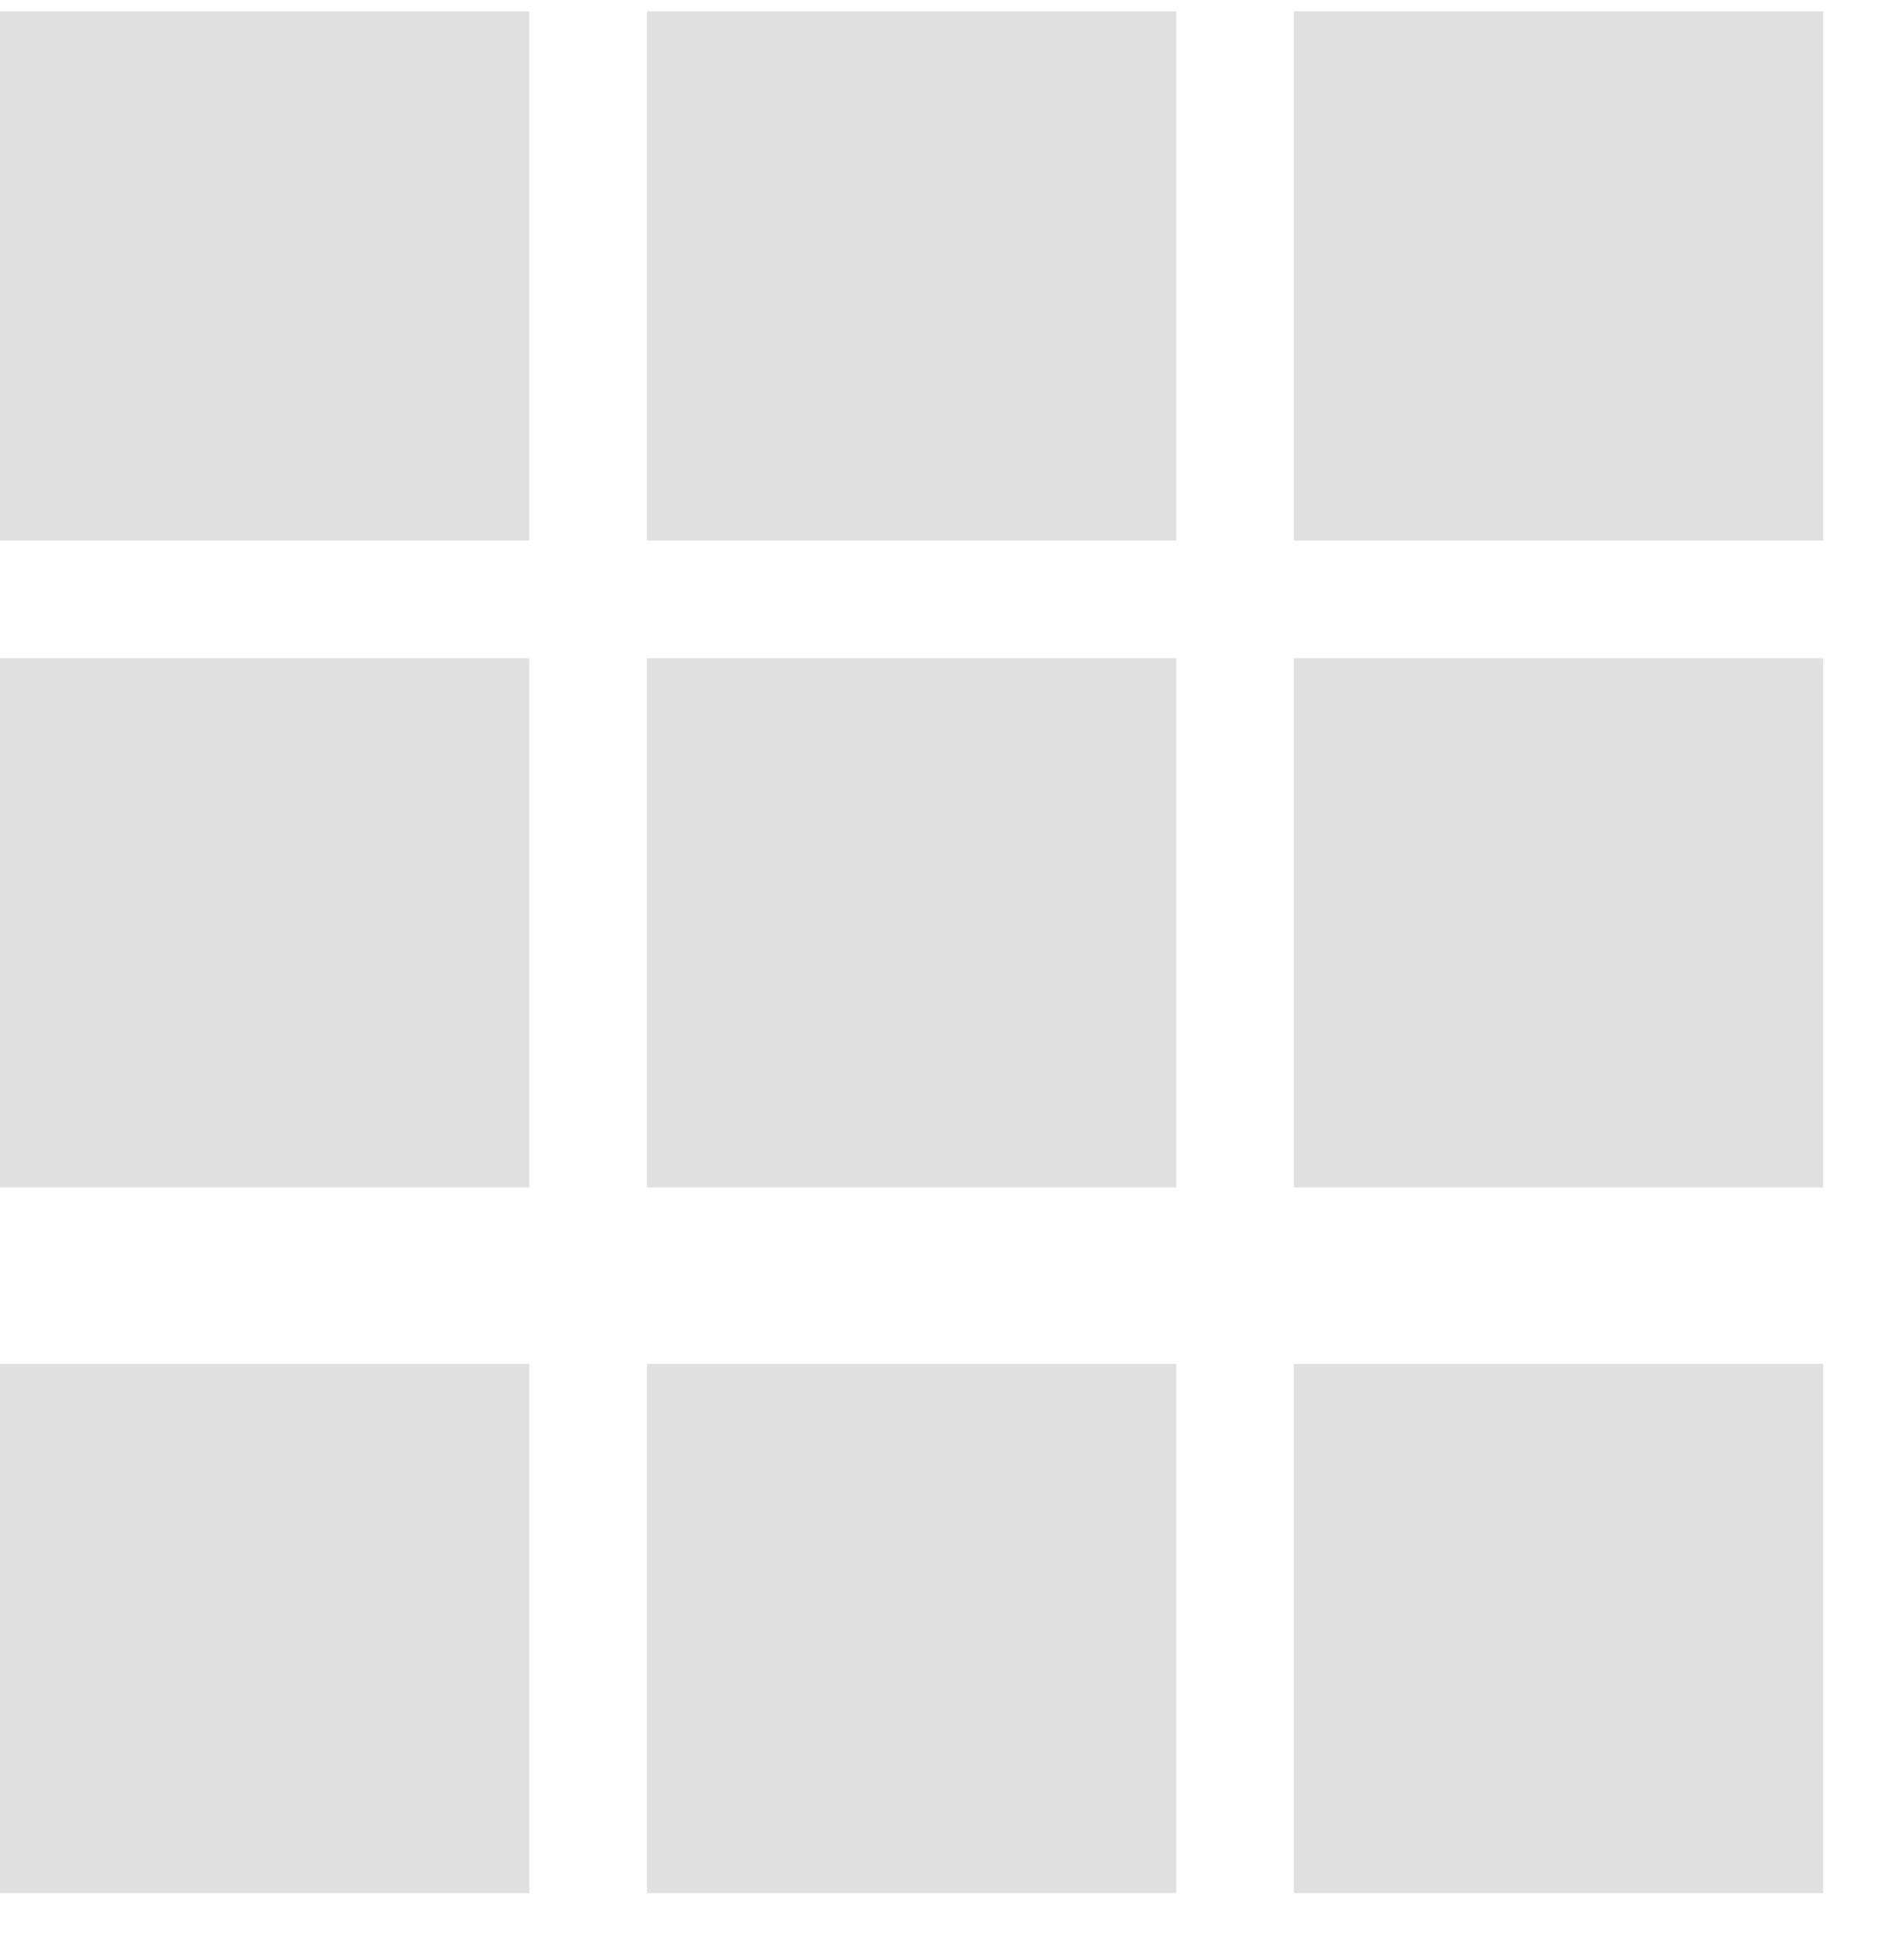 <svg width="24" height="25" viewBox="0 0 24 25" fill="none" xmlns="http://www.w3.org/2000/svg"><path fill="#E0E0E0" d="M0 .145h6.75v6.75H0zm16.5 0h6.75v6.75H16.5zm-8.25 0H15v6.75H8.25zM0 8.395h6.75v6.75H0zm16.5 0h6.75v6.75H16.5zm-8.25 0H15v6.75H8.25zm-8.25 9h6.75v6.75H0zm16.5 0h6.75v6.75H16.5zm-8.25 0H15v6.75H8.25z"/></svg>